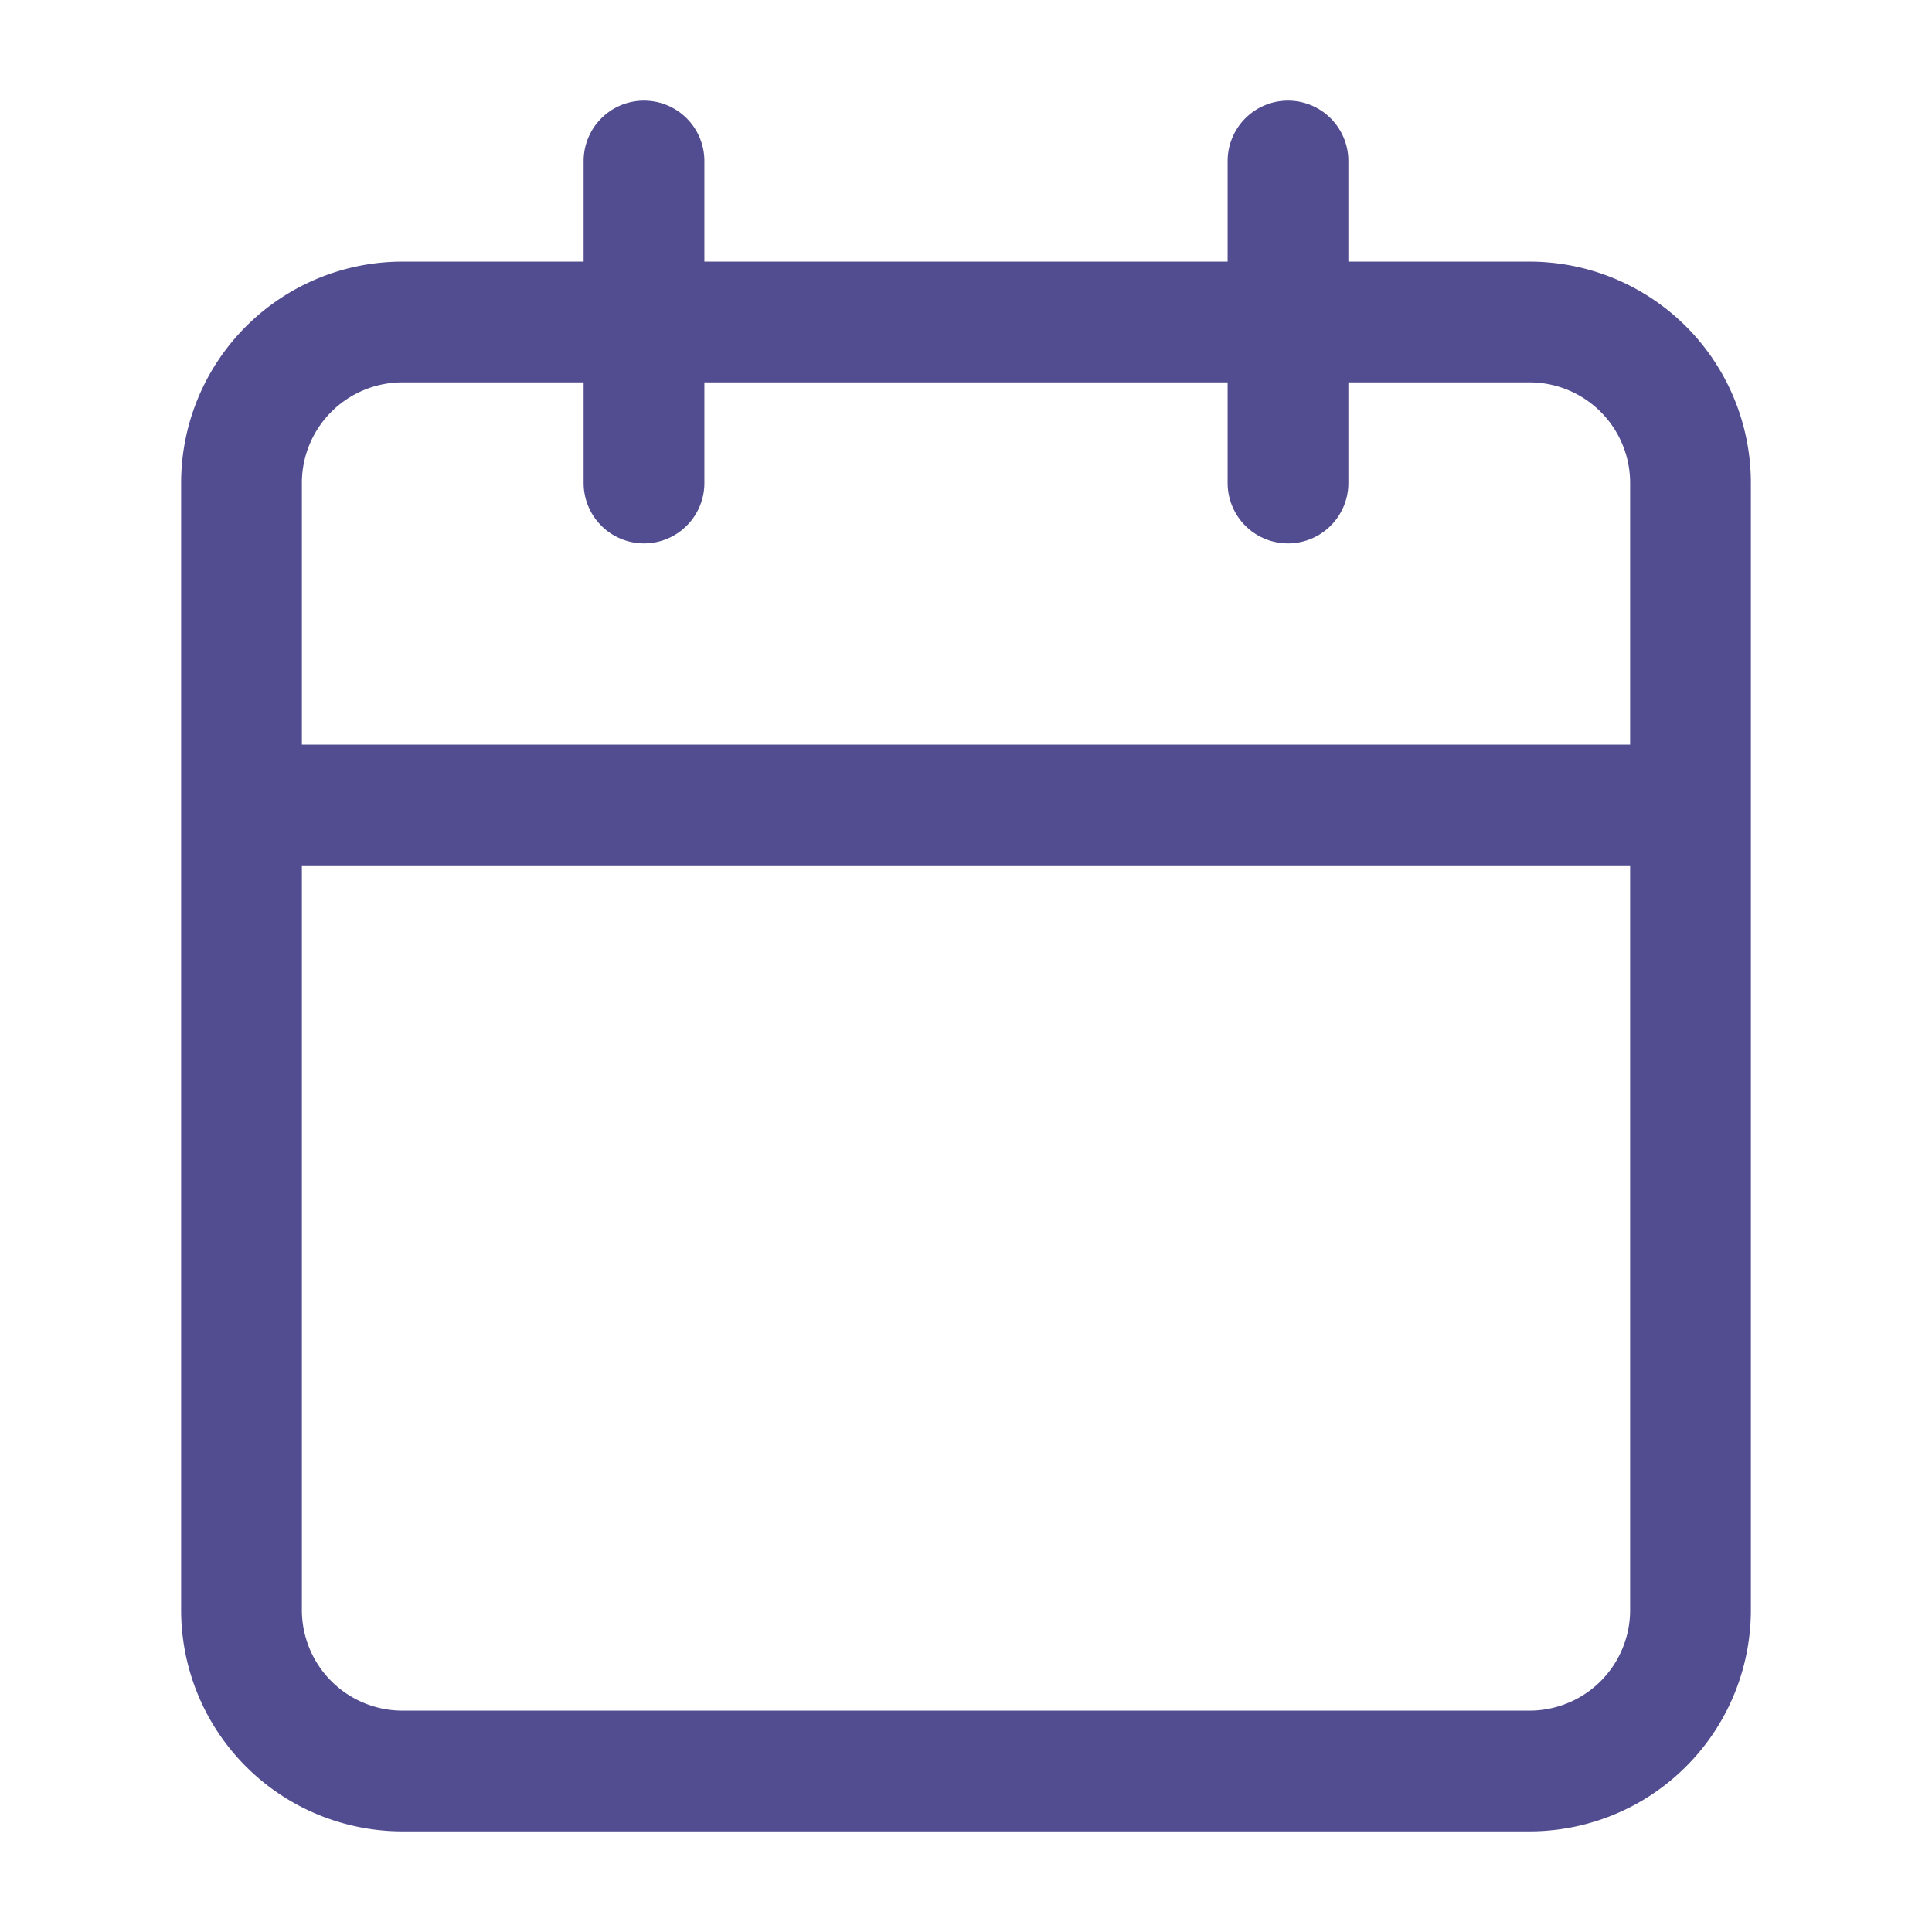 <svg width="24" height="24" fill="none" xmlns="http://www.w3.org/2000/svg"><path d="M19 4H5a2 2 0 0 0-2 2v14a2 2 0 0 0 2 2h14a2 2 0 0 0 2-2V6a2 2 0 0 0-2-2ZM16 2v4M8 2v4M3 10h18" stroke="#524D90" stroke-width="1.5" stroke-linecap="round" stroke-linejoin="round"/></svg>